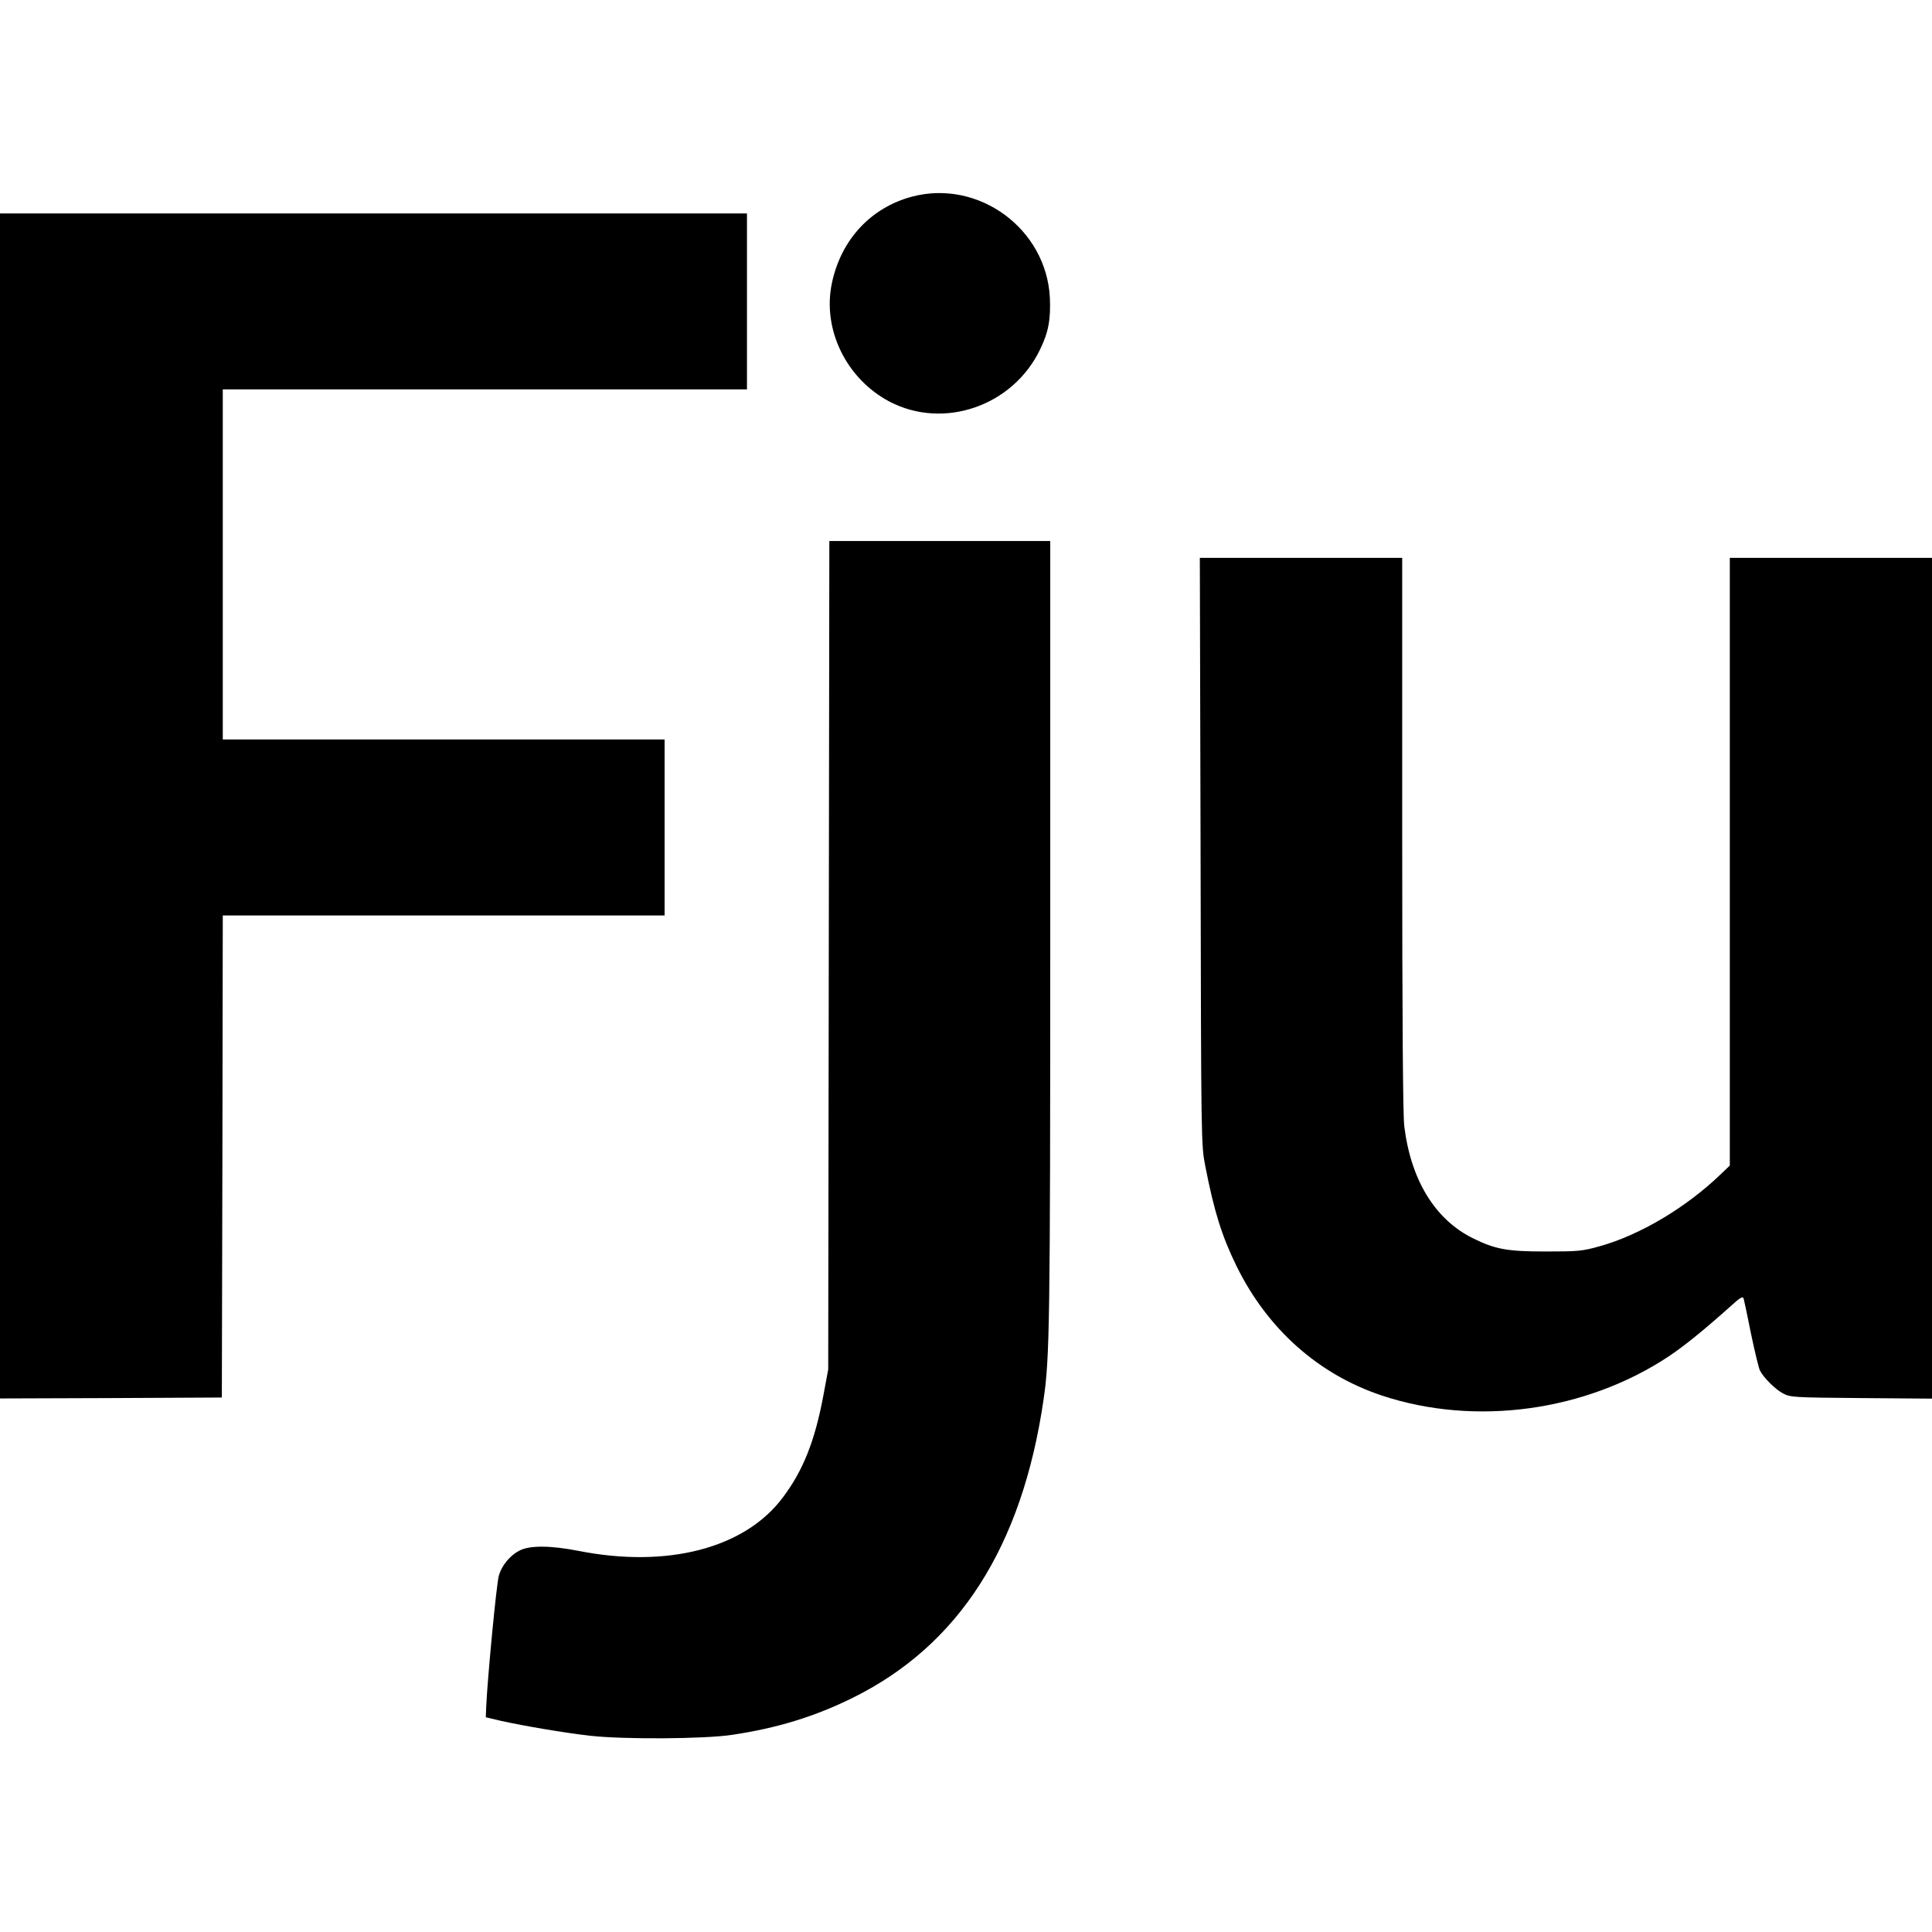 <?xml version="1.0" standalone="no"?>
<!DOCTYPE svg PUBLIC "-//W3C//DTD SVG 20010904//EN"
 "http://www.w3.org/TR/2001/REC-SVG-20010904/DTD/svg10.dtd">
<svg version="1.0" xmlns="http://www.w3.org/2000/svg"
 width="1032pt" height="1032pt" viewBox="0 0 1032 1032"
 preserveAspectRatio="xMidYMid meet">
<g transform="translate(0,1032) scale(0.1,-0.1)"
fill="#000000" stroke="none">
<path d="M4873 9270 c-220 -58 -380 -229 -429 -461 -53 -247 76 -512 307 -634
290 -152 660 -24 805 279 45 92 57 162 52 276 -19 368 -380 633 -735 540z"/>
<path d="M0 6015 l0 -3165 593 2 592 3 3 1288 2 1287 1180 0 1180 0 0 470 0
470 -1180 0 -1180 0 0 935 0 935 1400 0 1400 0 0 470 0 470 -1995 0 -1995 0 0
-3165z"/>
<path d="M4427 5218 l-3 -2213 -26 -140 c-46 -245 -109 -402 -218 -546 -203
-270 -616 -377 -1091 -283 -148 29 -260 30 -315 1 -50 -26 -93 -78 -109 -132
-13 -43 -61 -548 -68 -704 l-2 -54 80 -19 c121 -27 345 -65 480 -80 180 -20
611 -17 755 5 242 36 443 98 645 198 567 280 904 806 1019 1591 33 223 36 401
36 2491 l0 2097 -590 0 -590 0 -3 -2212z"/>
<path d="M6413 5773 c3 -1562 3 -1568 25 -1681 47 -241 88 -374 168 -537 166
-336 437 -577 777 -690 499 -165 1088 -84 1531 210 83 55 192 144 325 263 57
52 70 60 75 45 3 -10 21 -96 40 -191 20 -95 41 -182 47 -193 20 -39 83 -101
123 -122 40 -21 53 -22 419 -25 l377 -3 0 2246 0 2245 -540 0 -540 0 0 -1623
0 -1623 -47 -45 c-187 -180 -433 -326 -648 -386 -93 -26 -113 -28 -290 -28
-206 0 -269 12 -390 72 -201 101 -329 311 -364 598 -7 62 -11 550 -11 1563 l0
1472 -540 0 -541 0 4 -1567z"/>
</g>
</svg>
